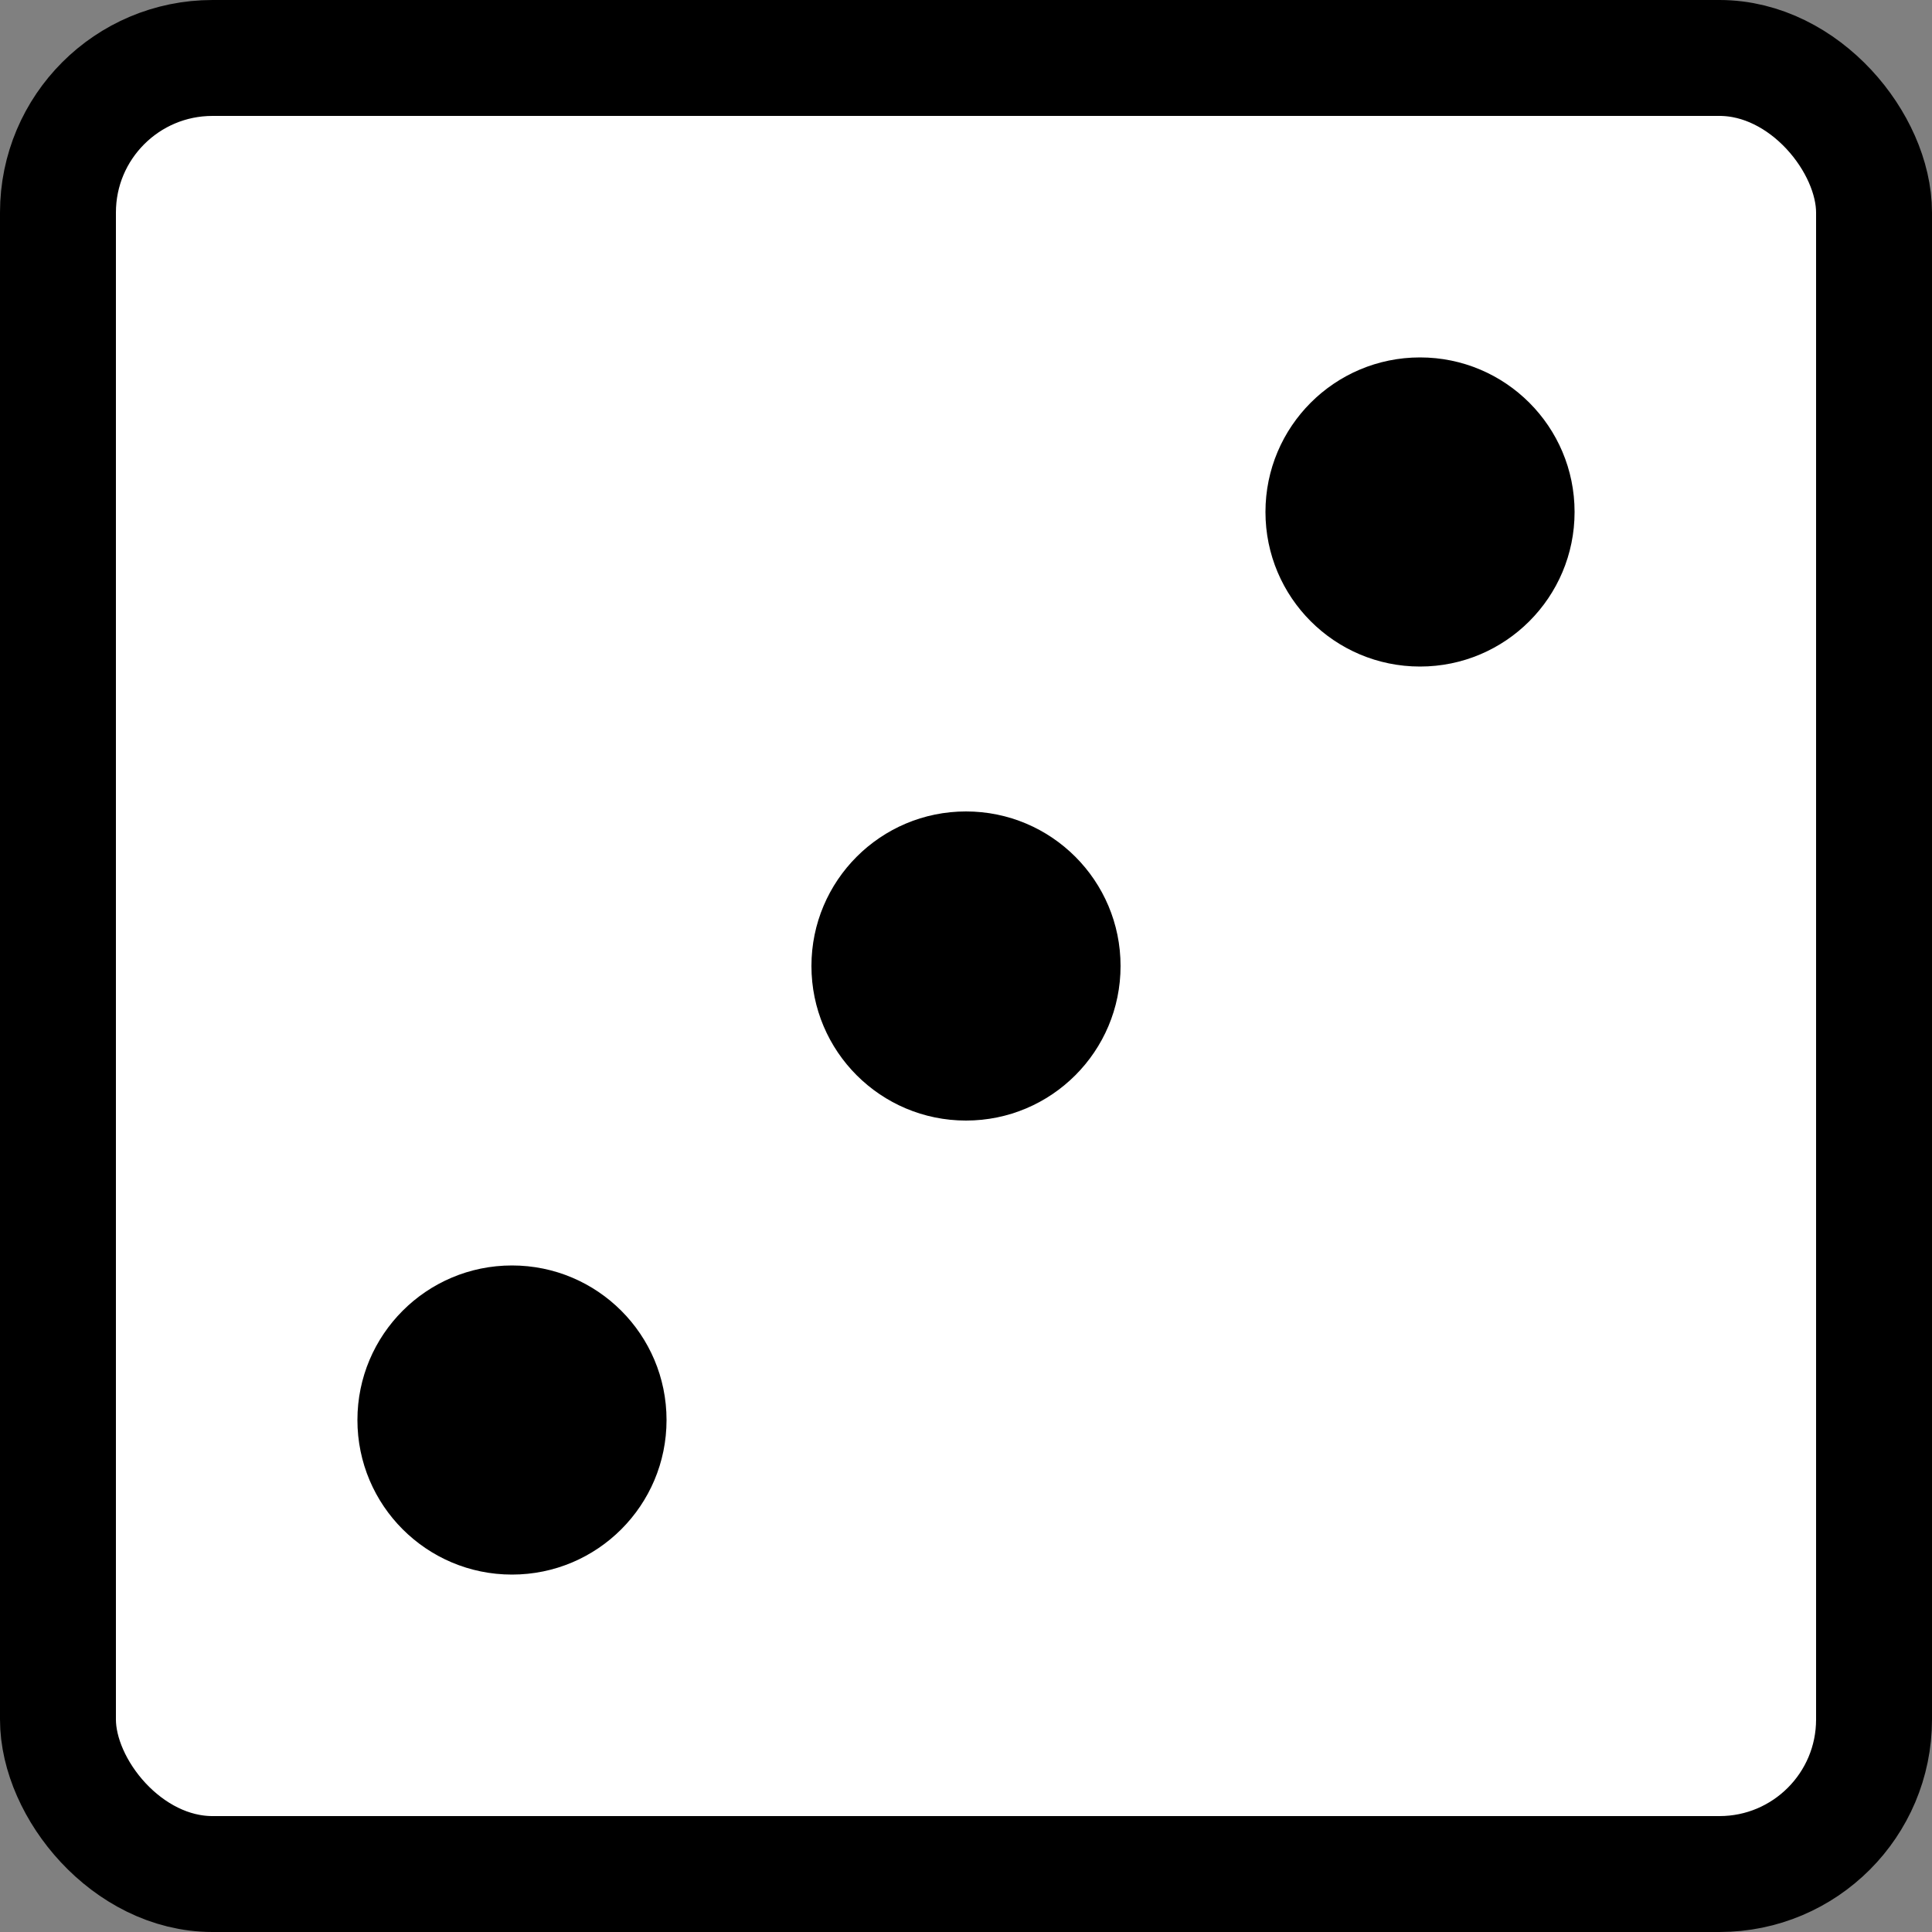 <svg xmlns="http://www.w3.org/2000/svg" xmlns:xlink="http://www.w3.org/1999/xlink" viewBox="-6 -6 200 200" >
  <rect x="-6" y="-6" width="200" height="200" fill="#808080" stroke="none"/>
  <rect width='188' height='188' stroke="black" stroke-width="12" fill="white" rx="16" />
  <circle cx="141" cy="47" r="16" fill="black"/>
  <circle cx="94" cy="94" r="16" fill="black"/>
  <circle cx="47" cy="141" r="16" fill="black"/>
</svg>
